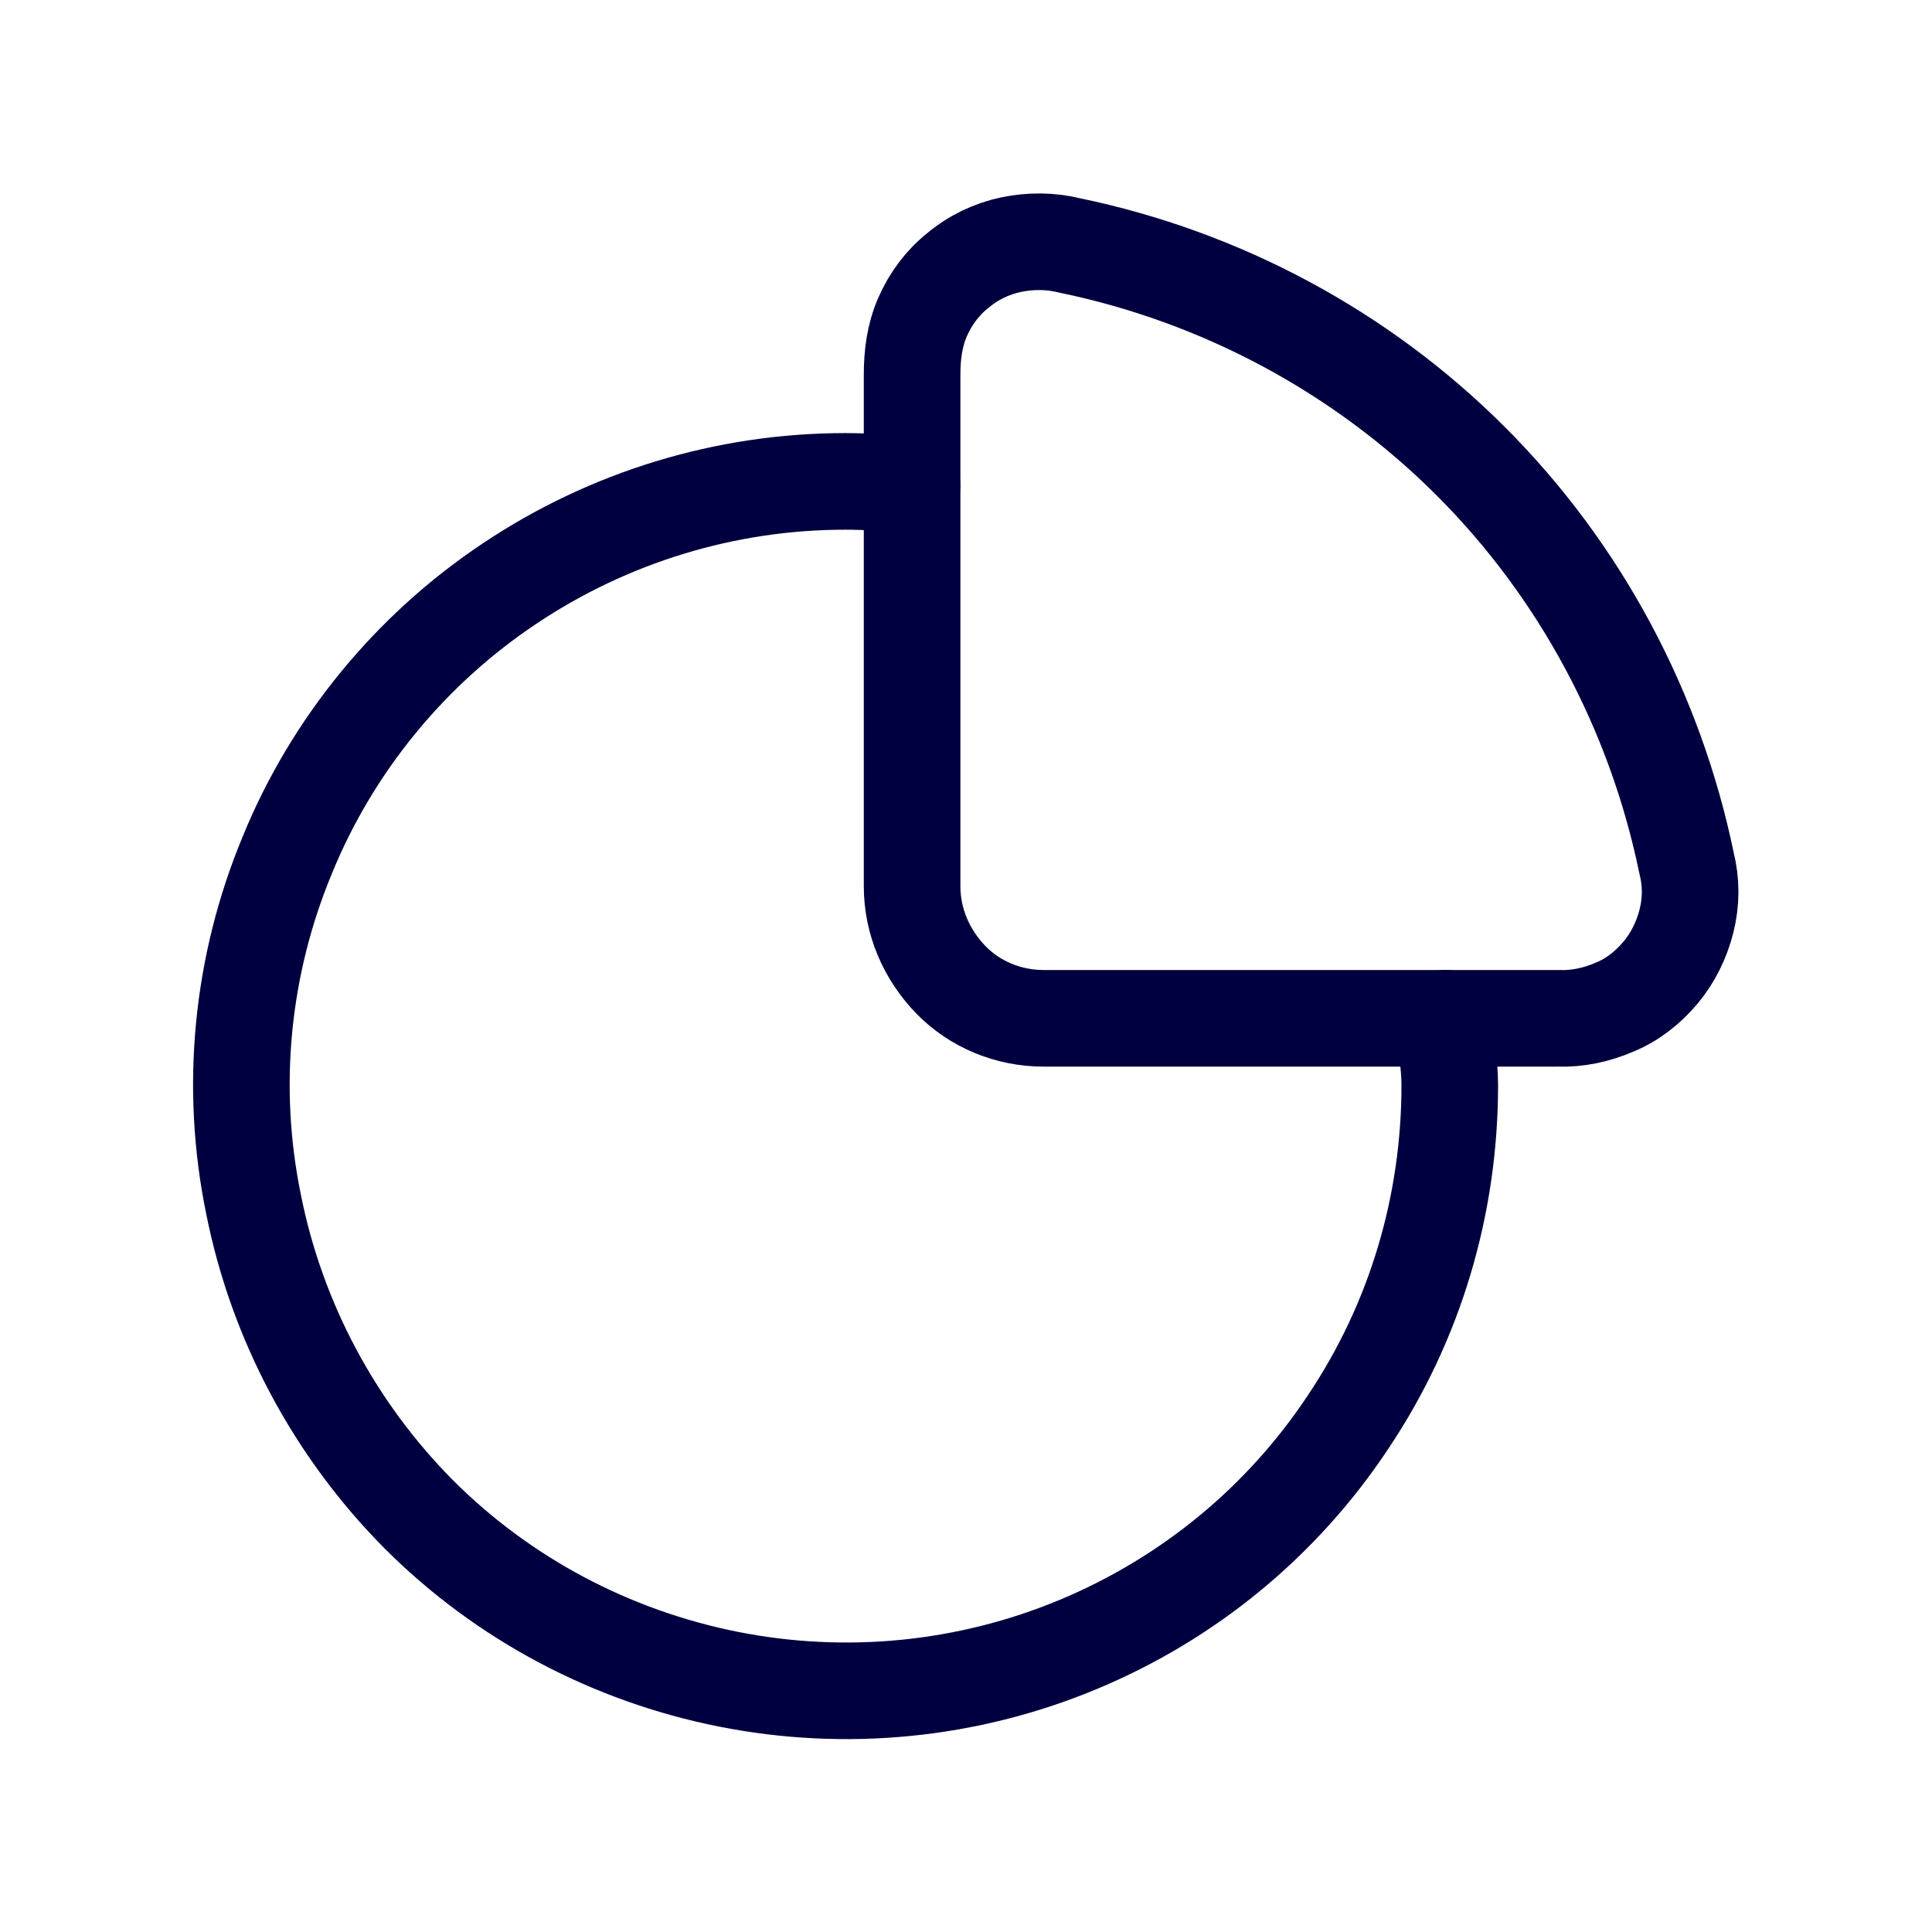 <svg width="30" height="30" viewBox="0 0 30 30" fill="none" xmlns="http://www.w3.org/2000/svg">
<g clip-path="url(#clip0_3587_5494)">
<path d="M22.438 15.812C22.438 16.162 22.512 16.5 22.512 16.85C22.512 18.712 21.975 20.525 20.937 22.075C19.912 23.625 18.45 24.825 16.738 25.537C15.025 26.25 13.137 26.437 11.312 26.075C9.487 25.712 7.812 24.825 6.5 23.512C5.2 22.2 4.3 20.525 3.937 18.7C3.562 16.875 3.75 14.987 4.462 13.275C5.162 11.562 6.375 10.087 7.912 9.062C9.462 8.025 11.275 7.475 13.125 7.475C13.475 7.475 13.812 7.5 14.162 7.537" stroke="#000040" stroke-width="1.5" stroke-miterlimit="10" stroke-linecap="round"/>
<path d="M24.188 15.812H16.2C15.663 15.812 15.138 15.599 14.763 15.212C14.388 14.824 14.163 14.312 14.163 13.762V5.824C14.163 5.512 14.2 5.212 14.325 4.924C14.45 4.637 14.638 4.387 14.875 4.199C15.113 3.999 15.4 3.862 15.7 3.799C16 3.737 16.313 3.737 16.613 3.812C18.963 4.299 21.138 5.462 22.838 7.162C24.538 8.862 25.7 11.037 26.188 13.399C26.263 13.699 26.263 13.999 26.188 14.299C26.113 14.599 25.975 14.874 25.788 15.099C25.588 15.337 25.35 15.524 25.075 15.637C24.788 15.762 24.488 15.824 24.188 15.812Z" stroke="#000040" stroke-width="1.5" stroke-miterlimit="10" stroke-linecap="round"/>
</g>
<defs>
<clipPath id="clip0_3587_5494">
<rect width="30" height="30" fill="white"/>
</clipPath>
</defs>
</svg>
